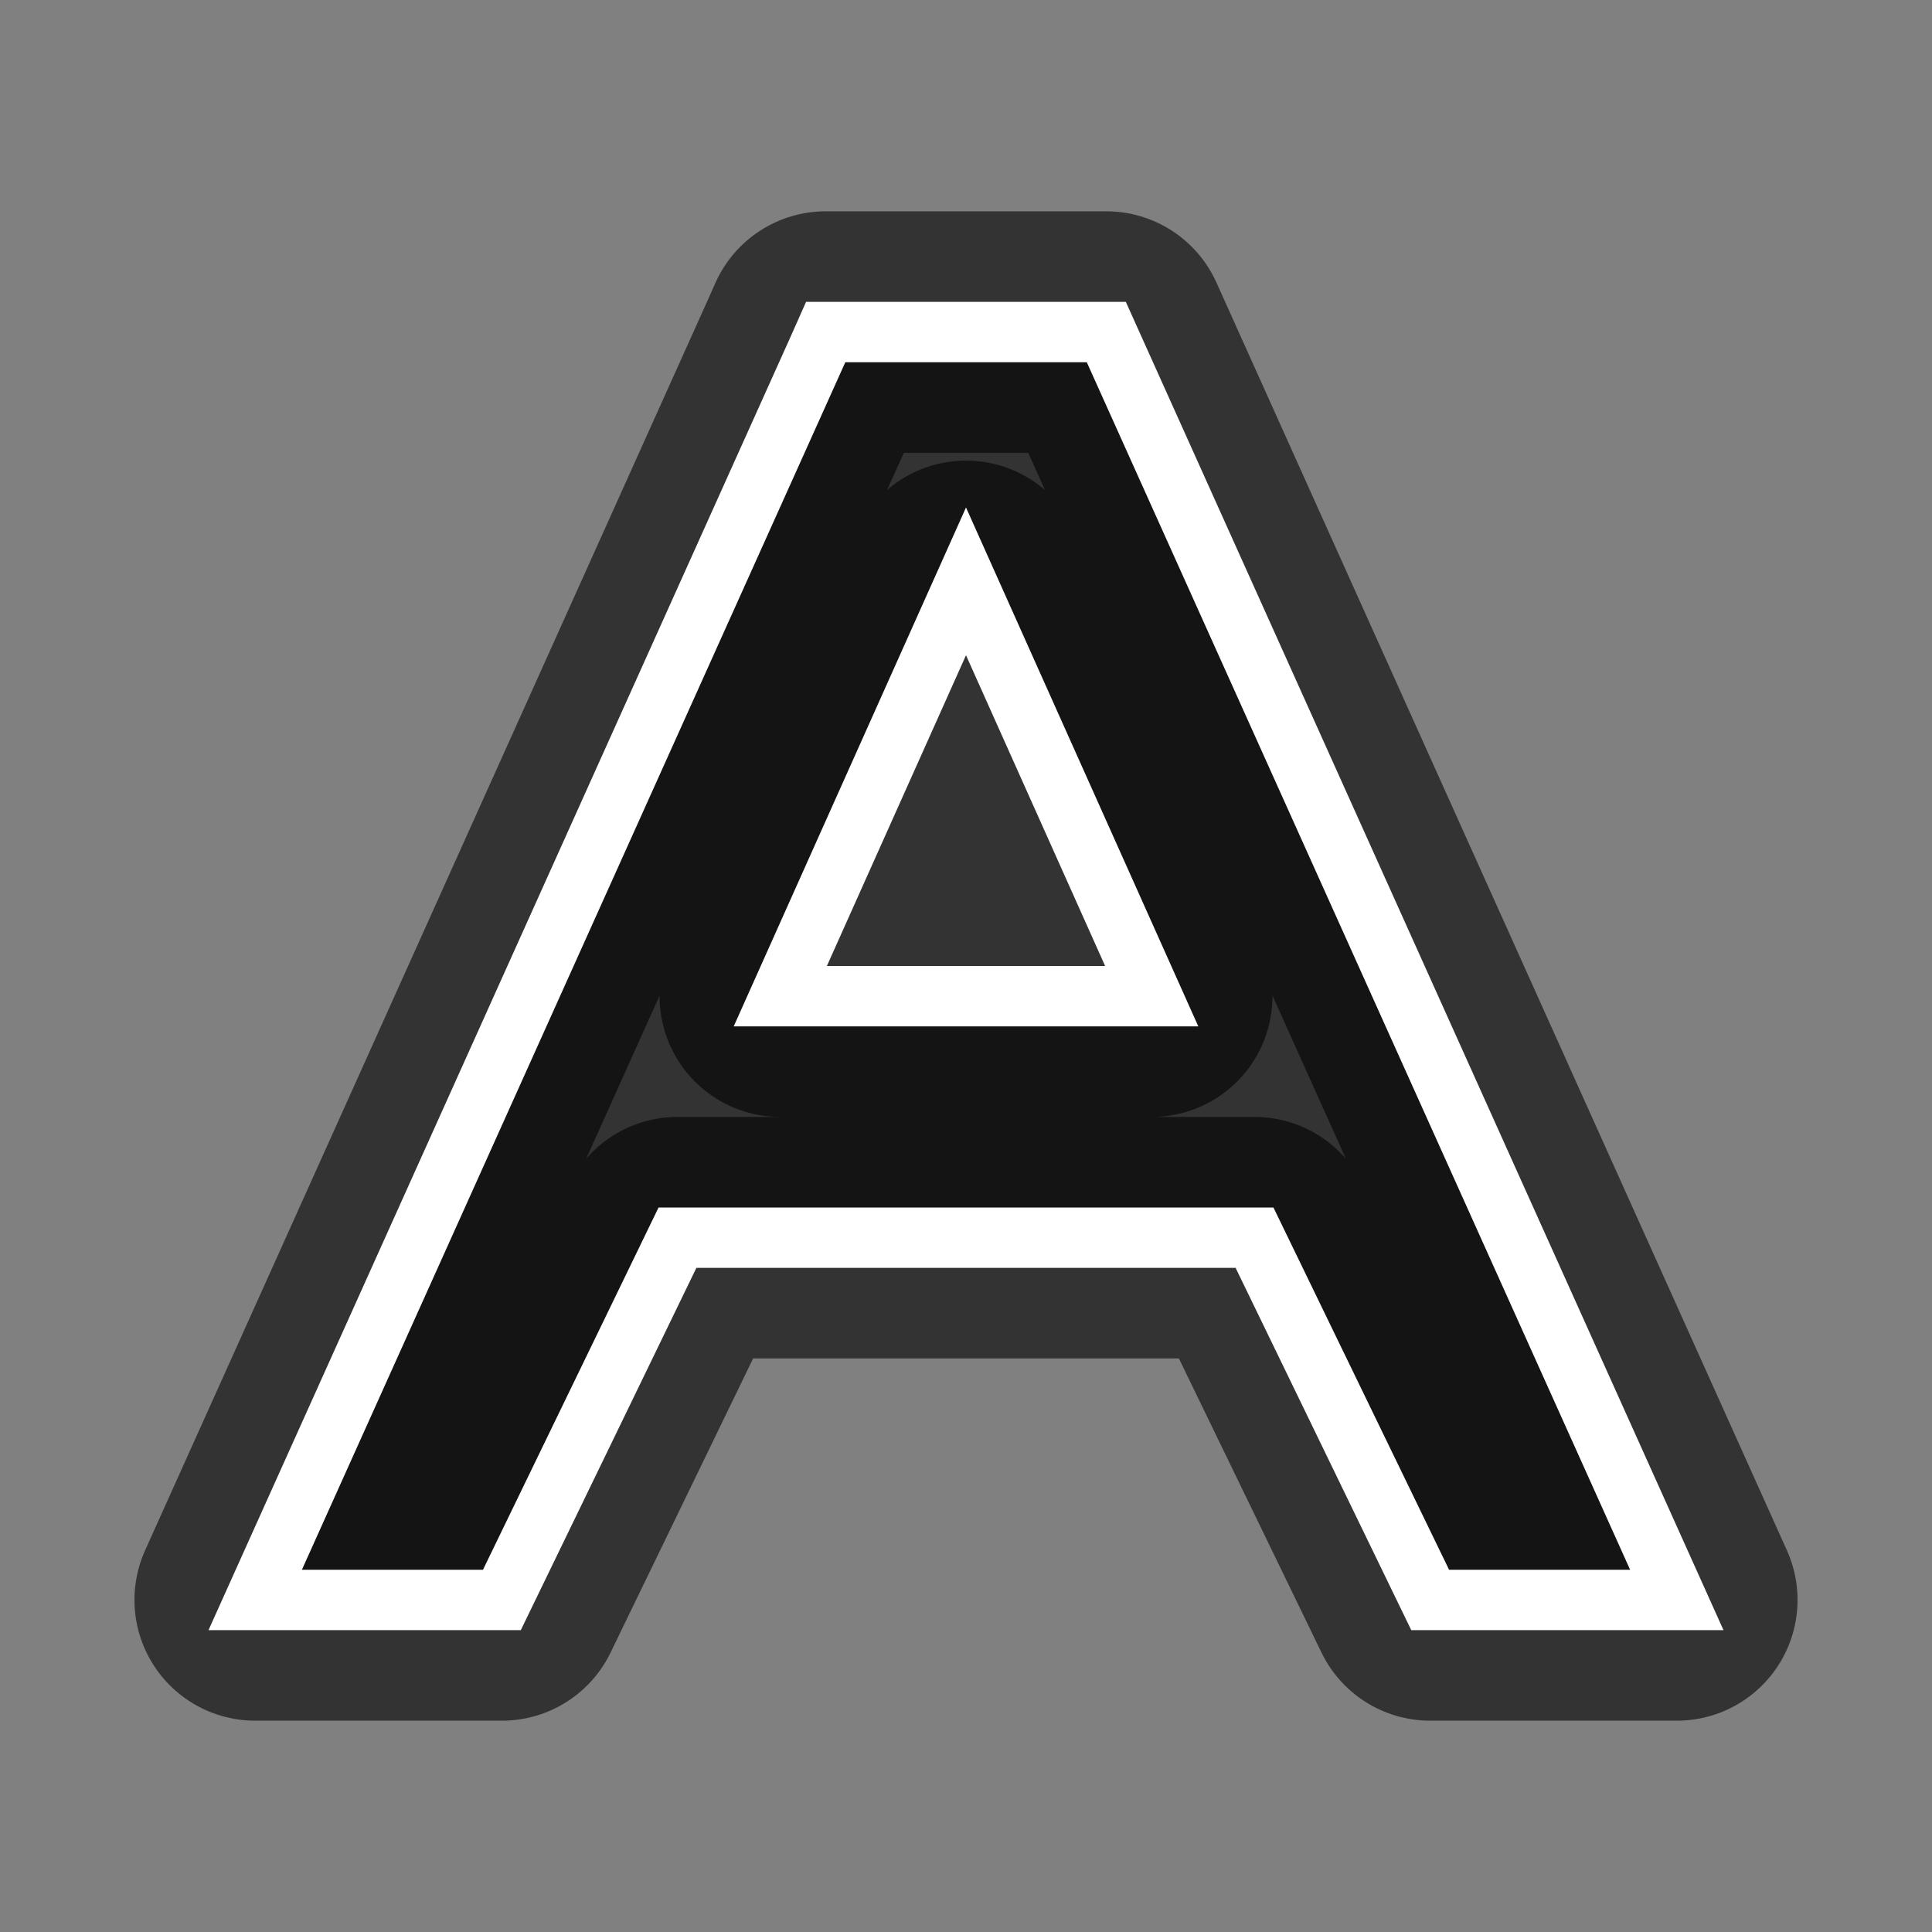 <svg xmlns="http://www.w3.org/2000/svg" viewBox="0 0 32 32"><rect x="0" y="0" width="32" height="32" fill="#808080" stroke="none"/><path d="M13.676 5.5l-.131.295L4.227 26.5h4.086l2.908-6h9.558l2.909 6h4.085l-9.449-21H16zM16 9.629l3.076 6.871h-6.152z" style="line-height:normal;font-variant-ligatures:normal;font-variant-position:normal;font-variant-caps:normal;font-variant-numeric:normal;font-variant-alternates:normal;font-feature-settings:normal;text-indent:0;text-align:start;text-decoration-line:none;text-decoration-style:solid;text-decoration-color:#000;text-transform:none;text-orientation:mixed;white-space:normal;shape-padding:0;isolation:auto;mix-blend-mode:normal;solid-color:#000;solid-opacity:1" color="#000" font-weight="400" font-family="sans-serif" overflow="visible" opacity=".6" stroke="#000" stroke-width="4" stroke-linejoin="round"/><path style="line-height:normal;font-variant-ligatures:normal;font-variant-position:normal;font-variant-caps:normal;font-variant-numeric:normal;font-variant-alternates:normal;font-feature-settings:normal;text-indent:0;text-align:start;text-decoration-line:none;text-decoration-style:solid;text-decoration-color:#000;text-transform:none;text-orientation:mixed;white-space:normal;shape-padding:0;isolation:auto;mix-blend-mode:normal;solid-color:#000;solid-opacity:1" d="M13.676 5.5l-.131.295L4.227 26.5h4.086l2.908-6h9.558l2.909 6h4.085l-9.449-21H16zM16 9.629l3.076 6.871h-6.152z" color="#000" font-weight="400" font-family="sans-serif" overflow="visible" fill="none" stroke="#fff"/></svg>